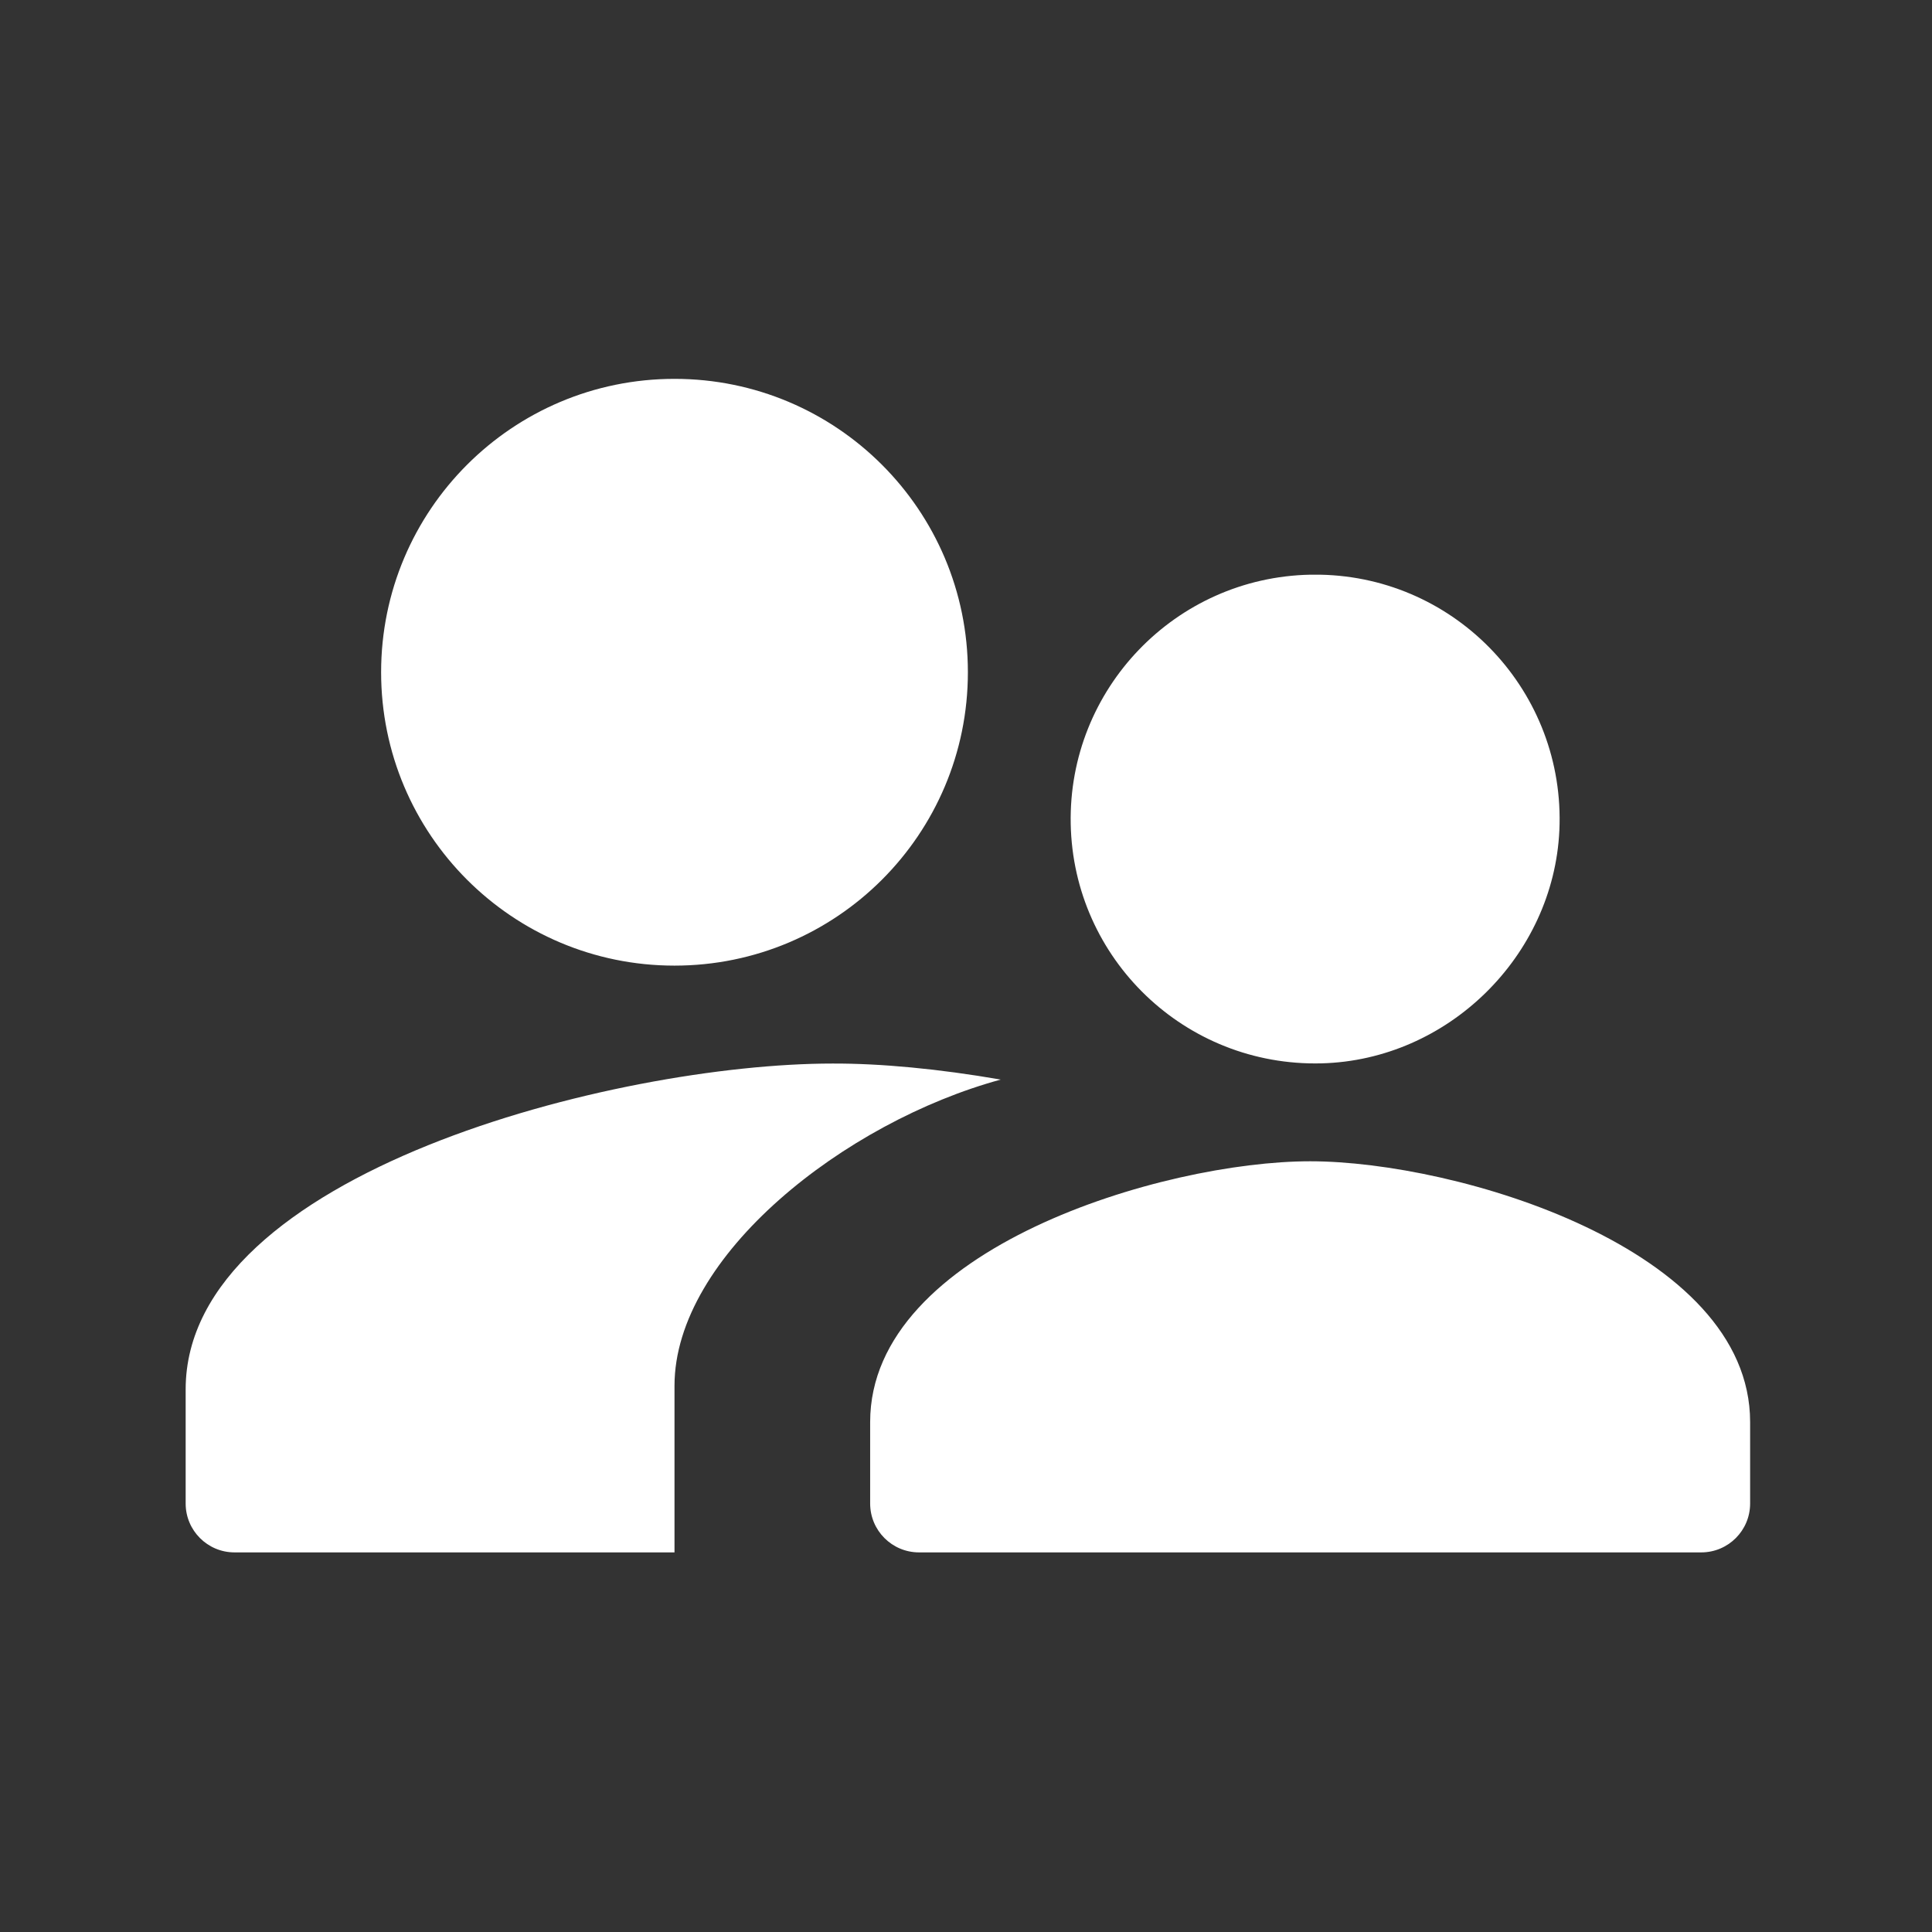 <?xml version="1.0" encoding="UTF-8"?>
<!-- Generated by Pixelmator Pro 3.4.3 -->
<svg width="200" height="200" viewBox="0 0 200 200" xmlns="http://www.w3.org/2000/svg">
    <rect x="0" y="0" width="200" height="200" fill="#333333" stroke="none"/>
    <path id="path1" fill="#ffffff" stroke="none" d="M 103.594 111.758 C 87.461 116.152 69.824 129.98 69.824 143.457 L 69.824 160.703 L 24.277 160.703 C 21.484 160.703 19.219 158.438 19.219 155.645 L 19.219 143.828 C 19.219 121.406 63.828 110.098 86.172 110.098 C 91.133 110.078 97.188 110.645 103.594 111.758 Z M 69.824 99.961 C 53.047 99.961 39.453 86.367 39.453 69.59 C 39.453 52.812 53.047 39.219 69.824 39.219 C 86.602 39.219 100.195 52.812 100.195 69.59 C 100.195 86.367 86.602 99.961 69.824 99.961 Z M 136.797 110.078 C 149.863 109.746 160.82 99.004 161.426 85.957 C 162.07 71.699 150.859 59.766 136.66 59.492 L 135.645 59.492 C 121.68 59.766 110.566 71.328 110.84 85.293 C 111.113 99.258 122.676 110.43 136.797 110.078 Z M 135.625 120.215 C 120.43 120.215 90.078 129.258 90.078 147.207 L 90.078 155.645 C 90.078 158.438 92.344 160.703 95.137 160.703 L 176.113 160.703 C 178.906 160.703 181.172 158.438 181.172 155.645 L 181.172 147.207 C 181.172 129.238 150.82 120.215 135.625 120.215 Z"/>
</svg>
